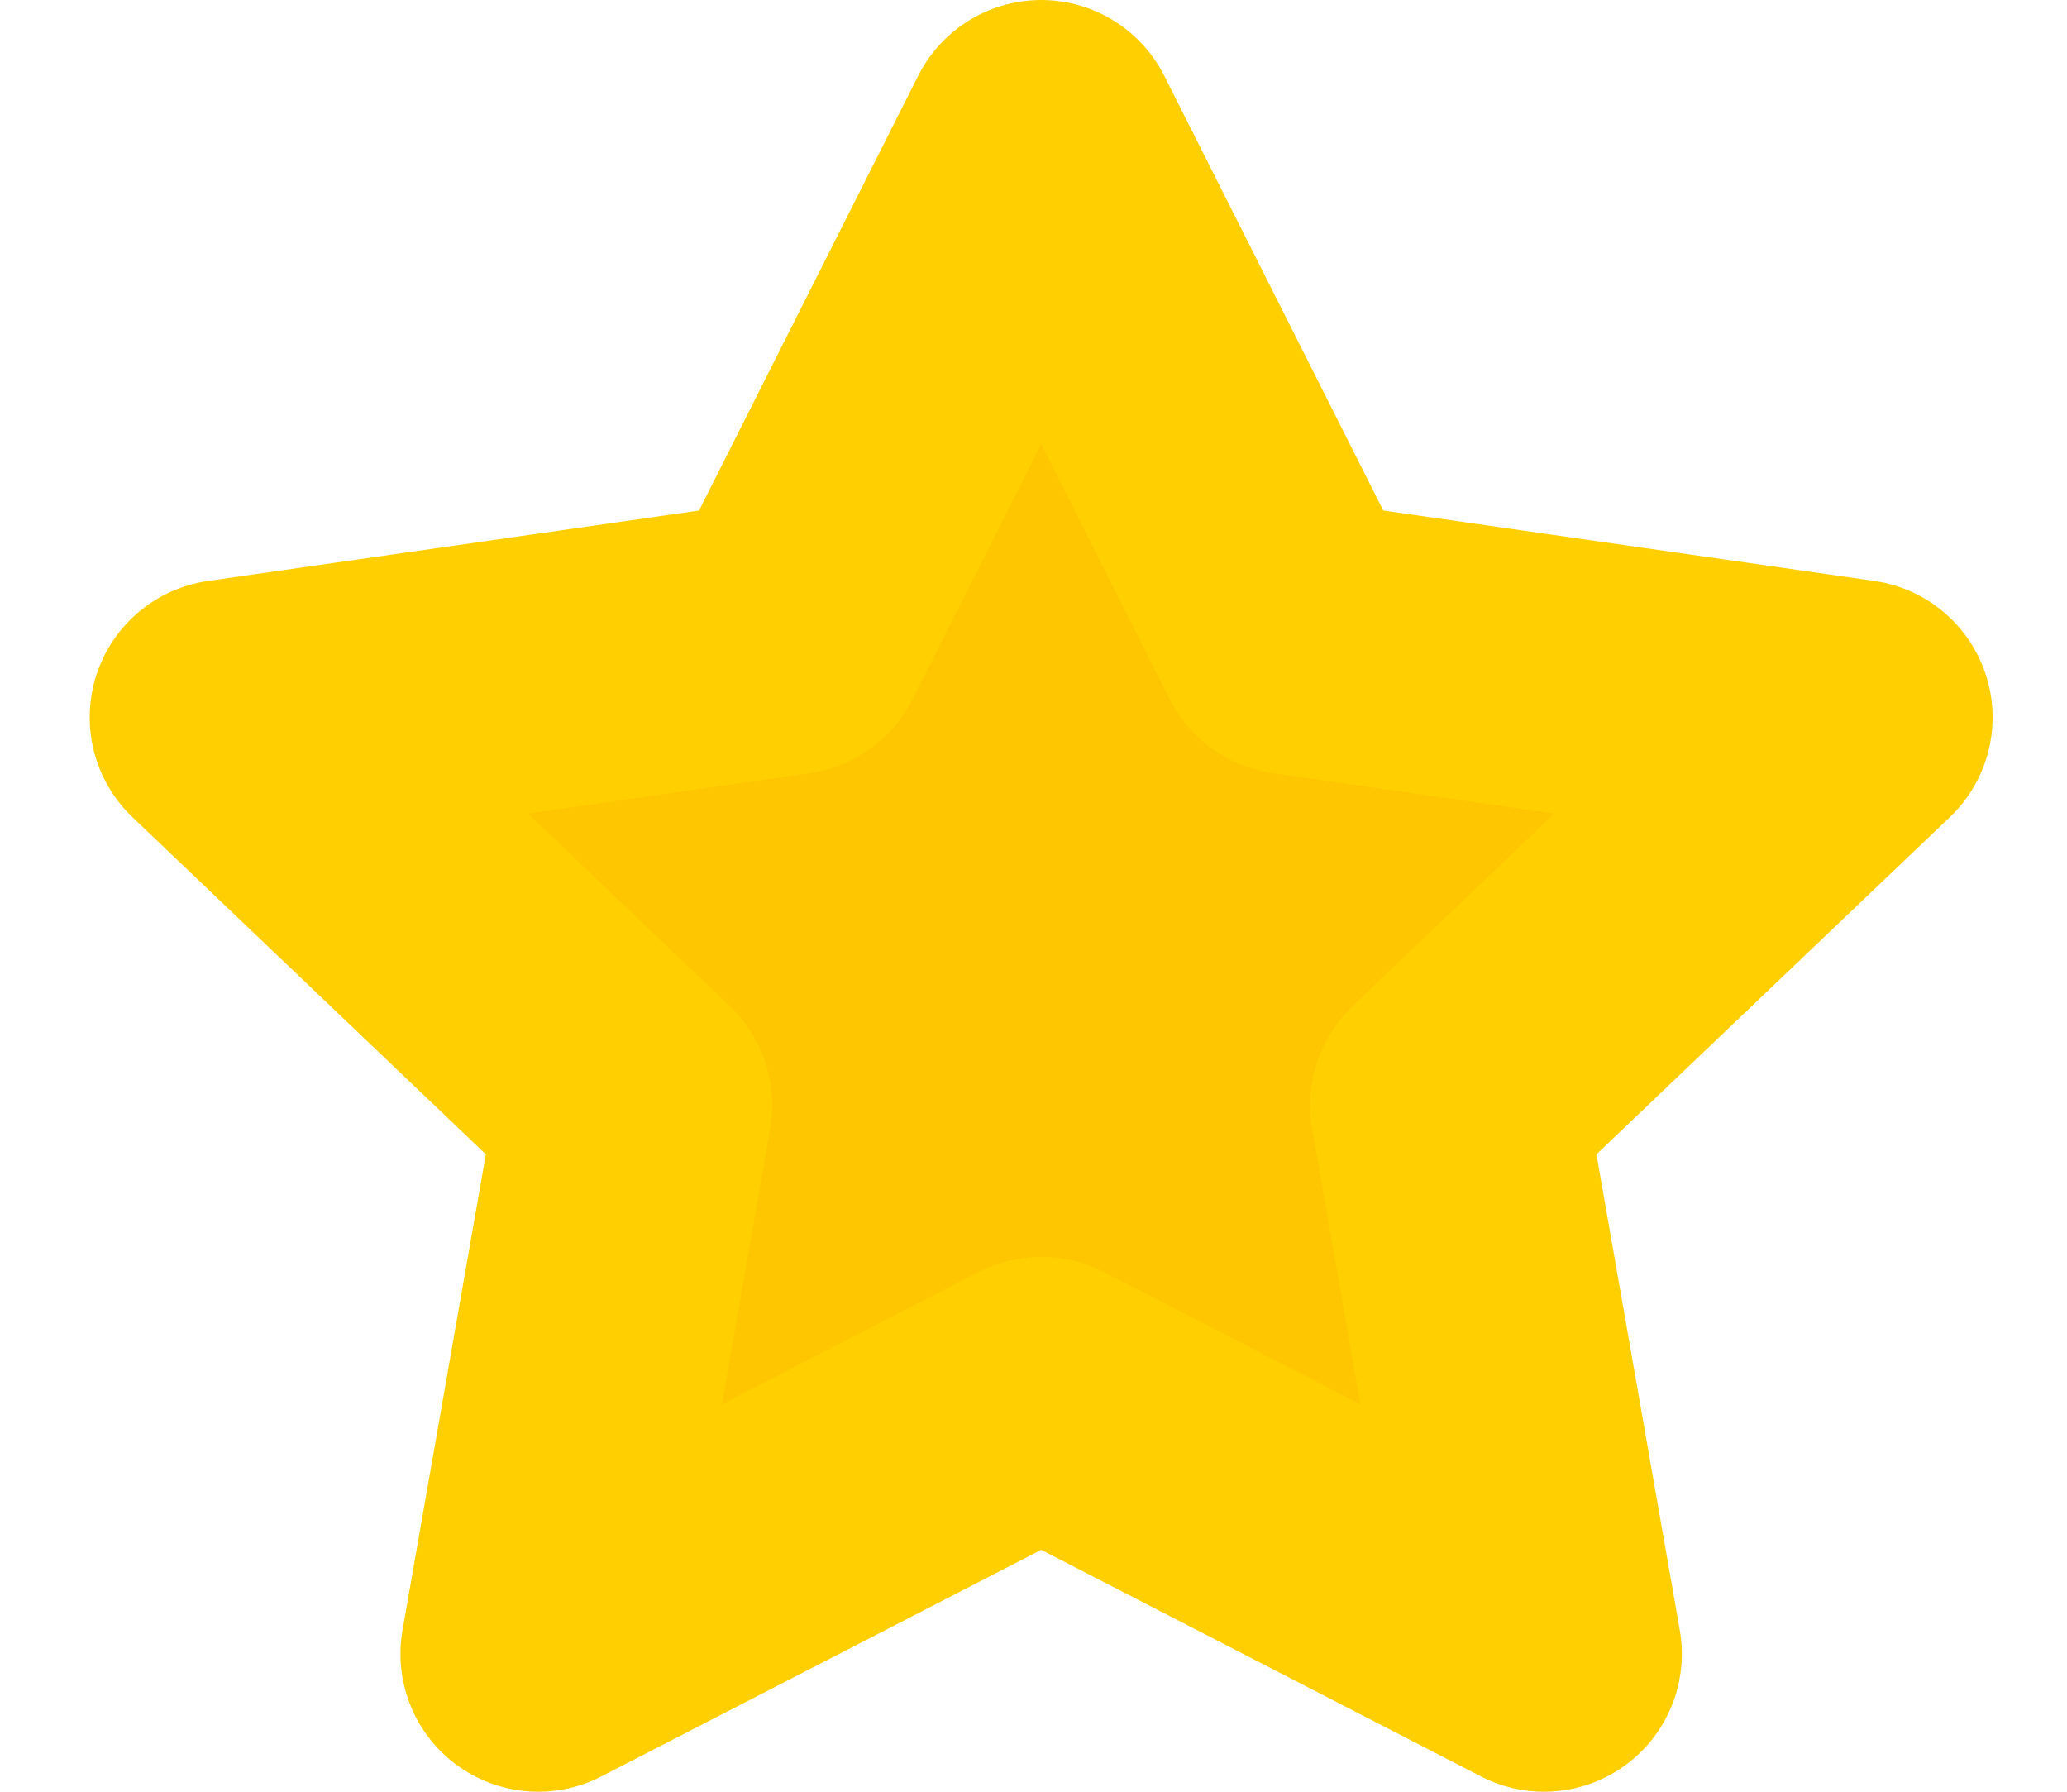 <?xml version="1.0" encoding="UTF-8" standalone="no"?><svg width='15' height='13' viewBox='0 0 15 13' fill='none' xmlns='http://www.w3.org/2000/svg'>
<path d='M7.556 1L9.38 4.62L13.46 5.205L10.508 8.021L11.205 12L7.556 10.12L3.906 12L4.603 8.021L1.651 5.205L5.731 4.62L7.556 1Z' fill='#FEC600' stroke='#FFCF01' stroke-width='2' stroke-linecap='round' stroke-linejoin='round'/>
</svg>
